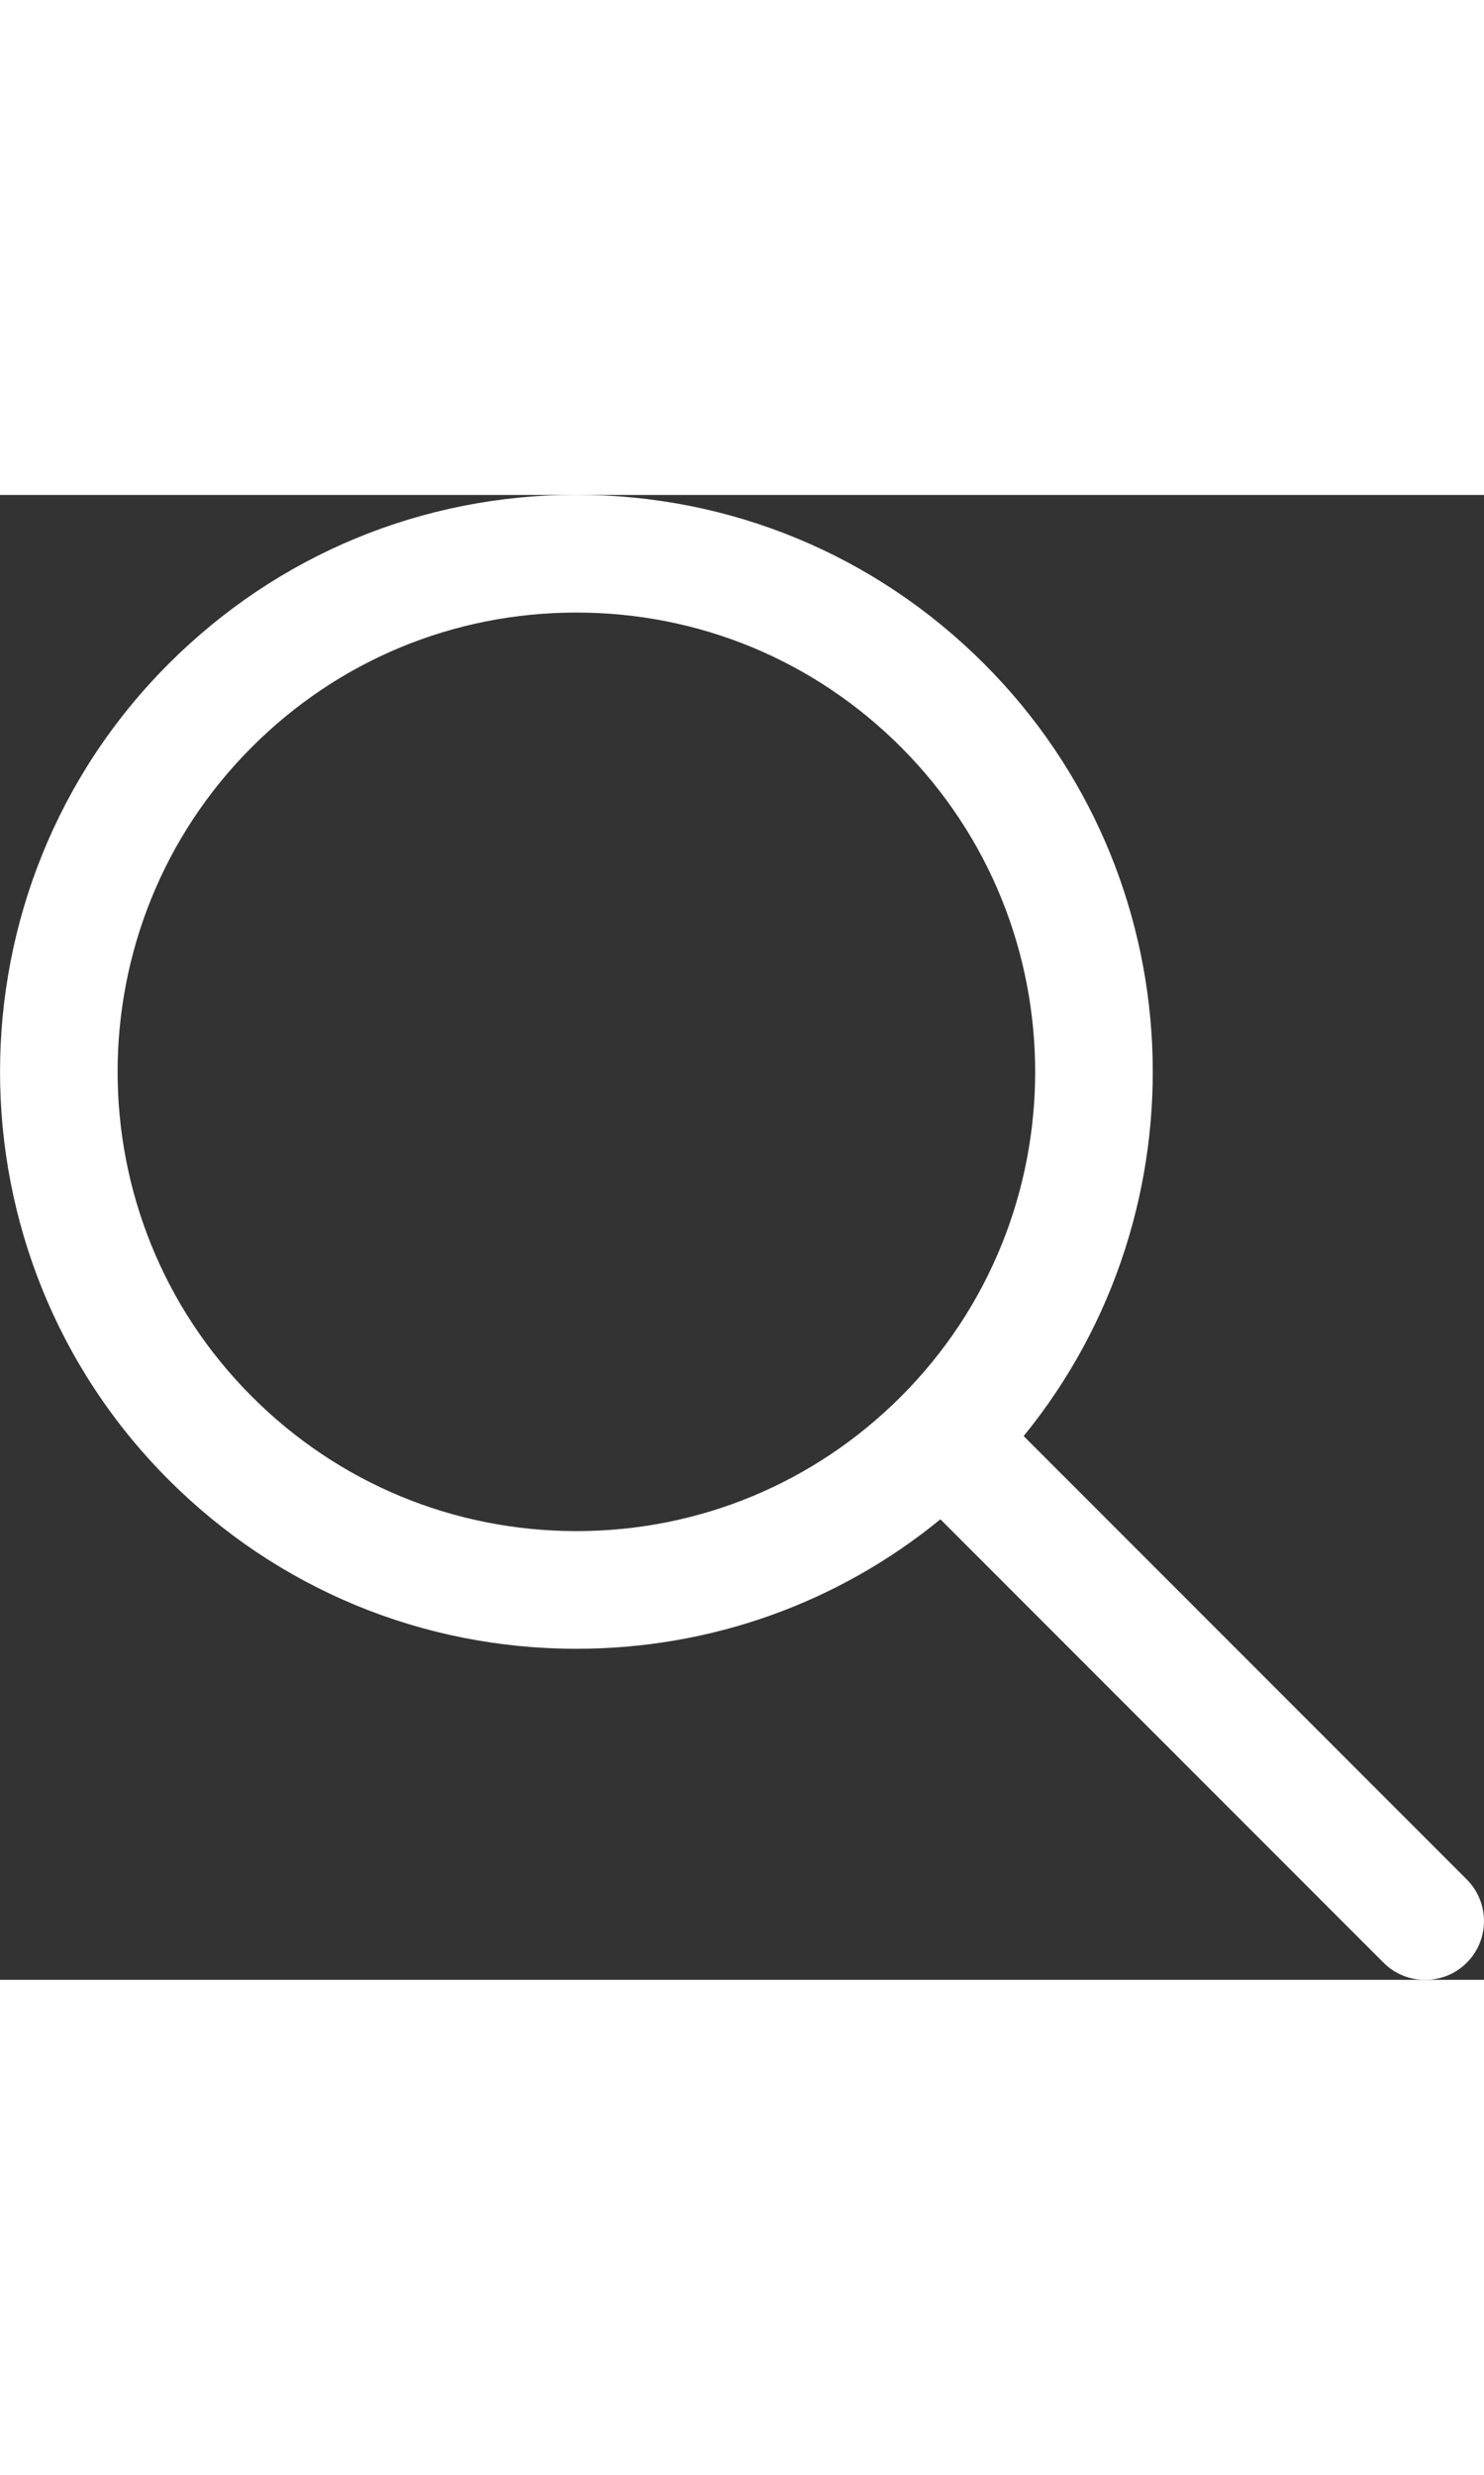 <?xml version="1.0" encoding="utf-8"?>
<!-- Generator: Adobe Illustrator 26.0.3, SVG Export Plug-In . SVG Version: 6.00 Build 0)  -->
<svg version="1.1" xmlns="http://www.w3.org/2000/svg" xmlns:xlink="http://www.w3.org/1999/xlink" x="0px" y="0px"
	 viewBox="0 0 20 20" style="enable-background:new 0 0 20 20;" xml:space="preserve" width="12px">
<rect x="0" y="0" width="20" height="20" fill="#333333" stroke="none"/>
<style type="text/css">
	.st100{fill:#FFFFFF;}
</style>
<g id="Object">
	<path class="st100" d="M19.768,18.648l-5.972-5.972c2.486-3.05,2.308-7.561-0.533-10.402
		c-1.468-1.468-3.42-2.276-5.495-2.276c-2.076,0-4.027,0.808-5.495,2.276
		c-3.03,3.03-3.03,7.961,0,10.991c1.468,1.468,3.42,2.276,5.495,2.276
		c1.809,0,3.524-0.614,4.906-1.744l5.972,5.972
		c0.155,0.155,0.358,0.232,0.561,0.232c0.203,0,0.406-0.077,0.561-0.232
		C20.077,19.46,20.077,18.958,19.768,18.648z M3.394,12.143
		C0.982,9.732,0.982,5.807,3.394,3.396C4.562,2.227,6.116,1.584,7.768,1.584
		c1.652,0,3.206,0.643,4.374,1.812c2.412,2.412,2.412,6.336,0,8.748
		c-1.168,1.168-2.722,1.812-4.374,1.812C6.116,13.955,4.562,13.312,3.394,12.143z"
		/>
</g>
</svg>
